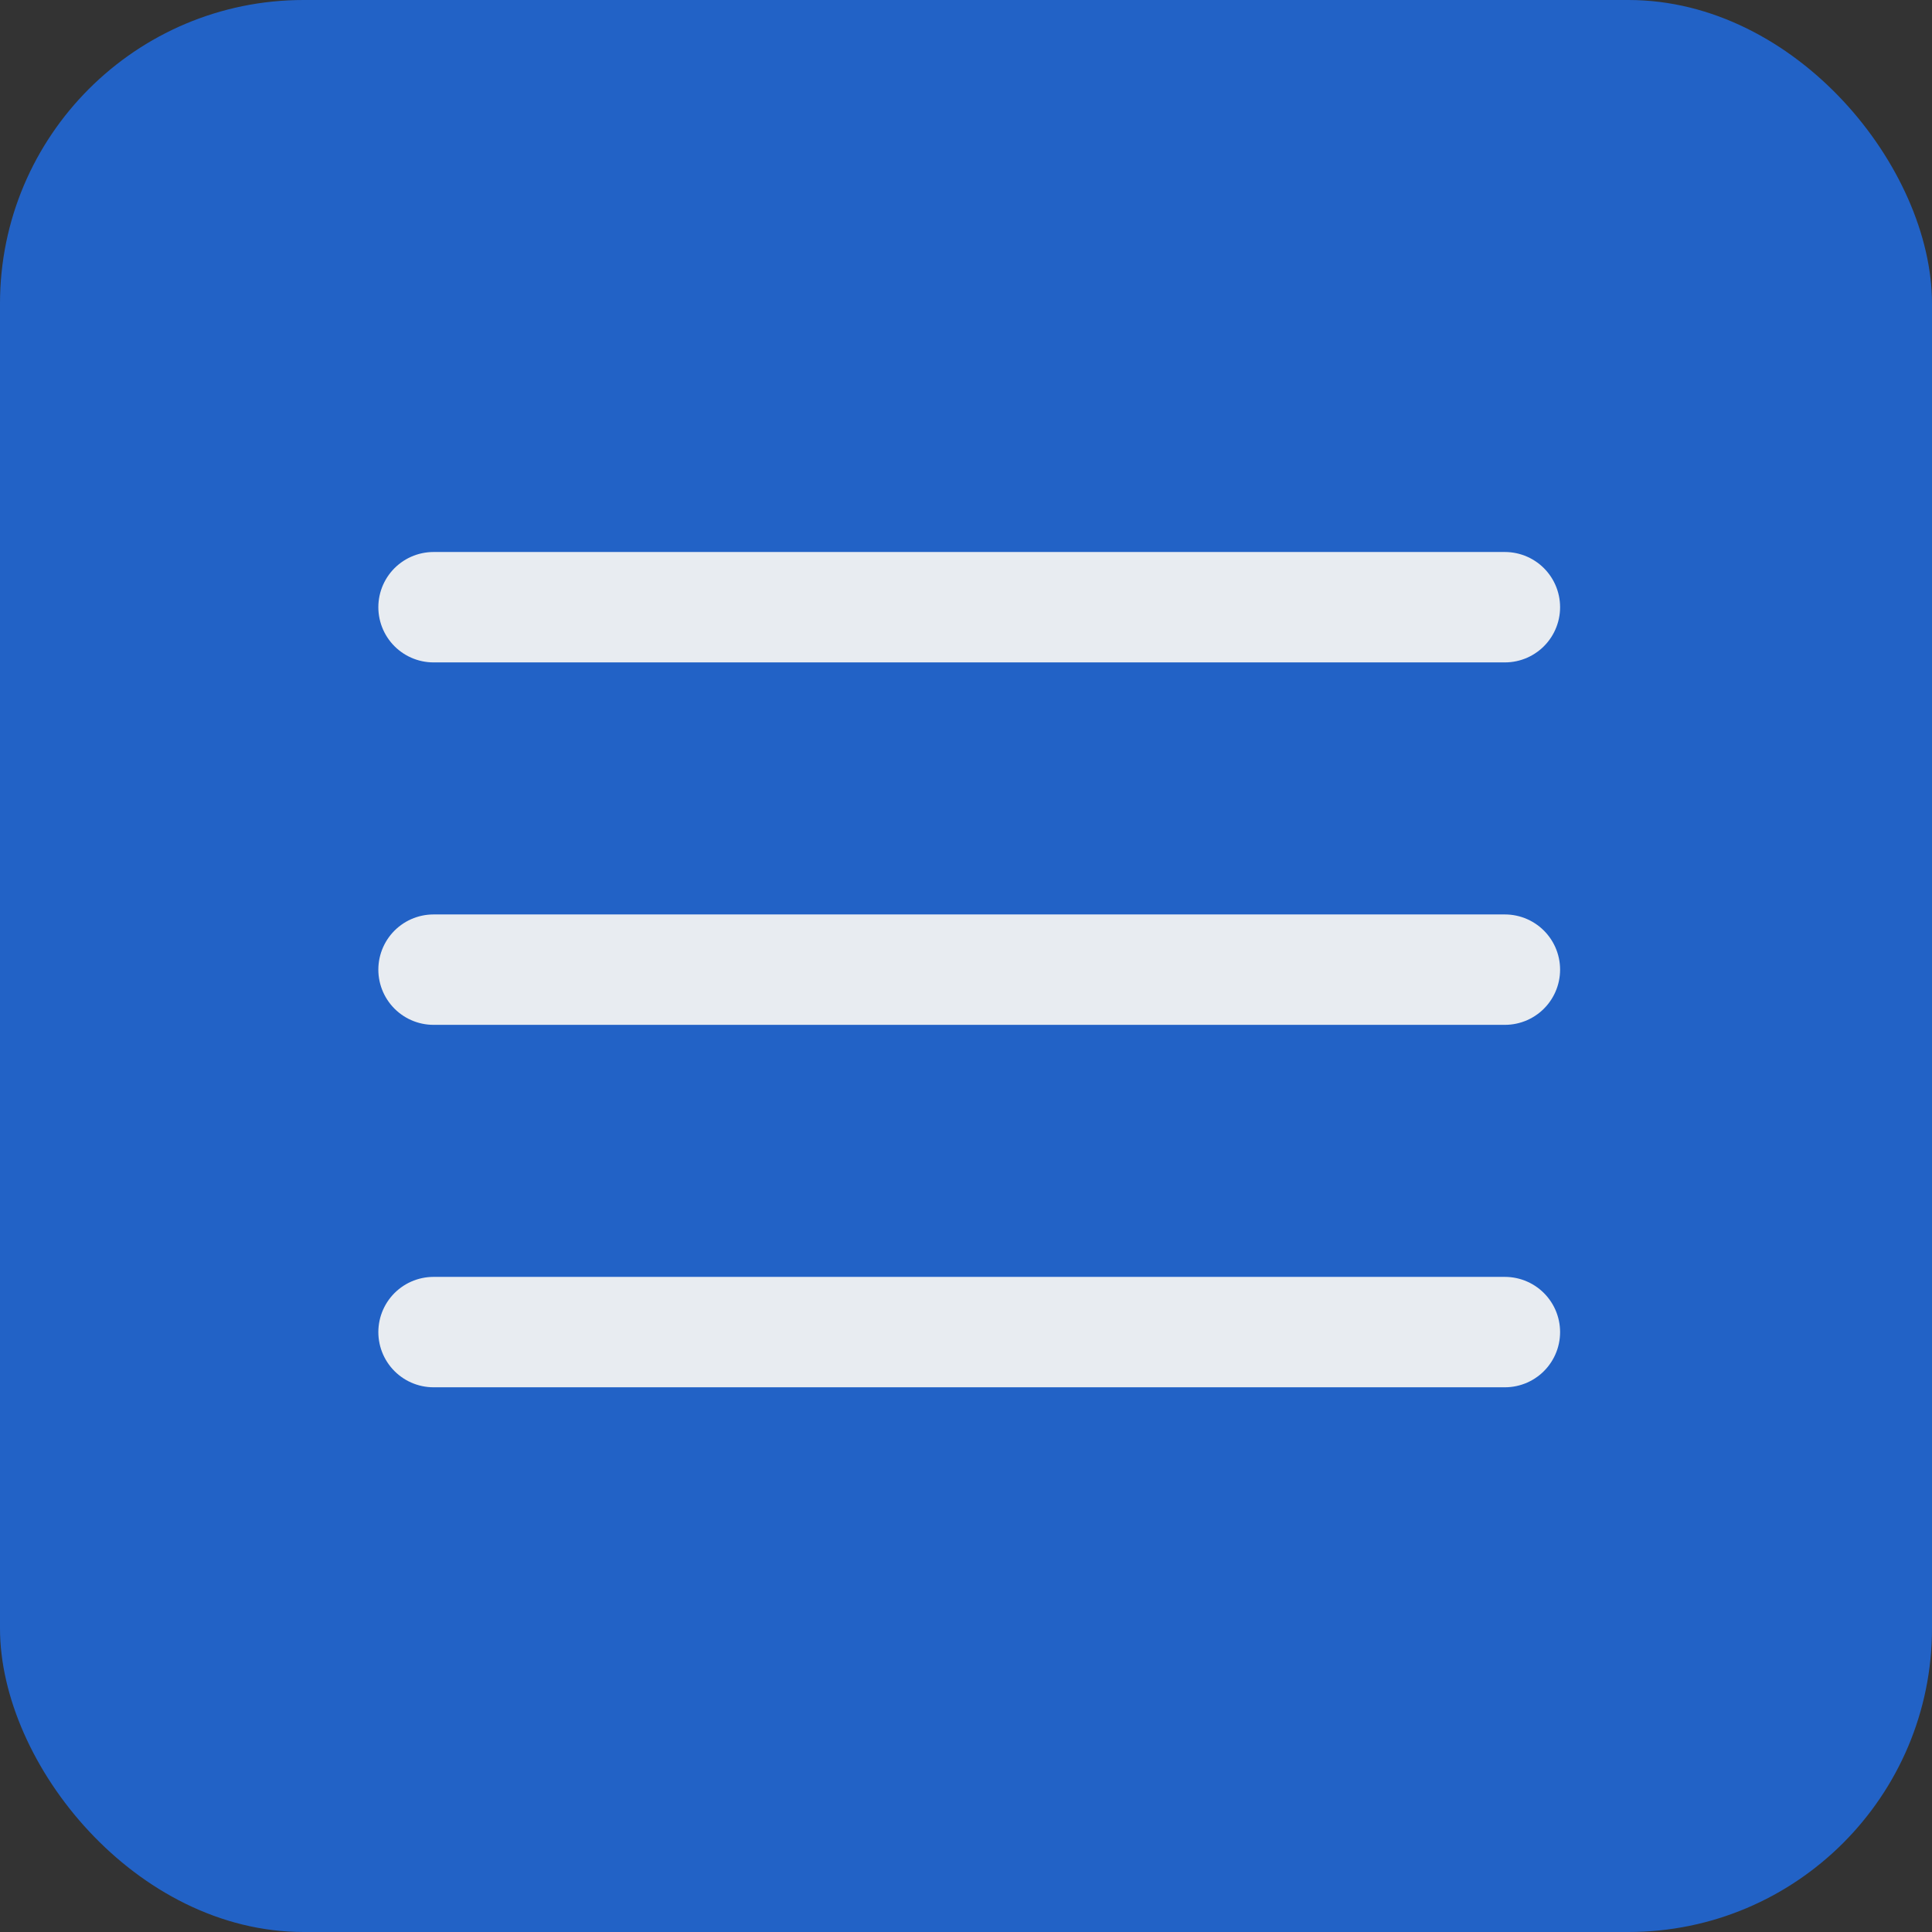 <svg xmlns="http://www.w3.org/2000/svg" width="70" height="70" viewBox="0 0 70 70">
  <rect x="0" y="0" width="70" height="70" fill="#333333" stroke="none"/>
  <g id="Group_984" data-name="Group 984" transform="translate(15783 -17603)">
    <g id="Group_963" data-name="Group 963" transform="translate(-15783 17603)">
      <rect id="Rectangle_63" data-name="Rectangle 63" width="70" height="70" rx="11" fill="#2262c6"/>
    </g>
    <g id="Group_965" data-name="Group 965" transform="translate(-15767.292 17625)">
      <line id="Line_28" data-name="Line 28" x2="38.817" fill="none" stroke="#e8ecf1" stroke-linecap="round" stroke-width="4"/>
      <line id="Line_29" data-name="Line 29" x2="38.817" transform="translate(0 13.132)" fill="none" stroke="#e8ecf1" stroke-linecap="round" stroke-width="4"/>
      <line id="Line_30" data-name="Line 30" x2="38.817" transform="translate(0 26.264)" fill="none" stroke="#e8ecf1" stroke-linecap="round" stroke-width="4"/>
    </g>
  </g>
</svg>

